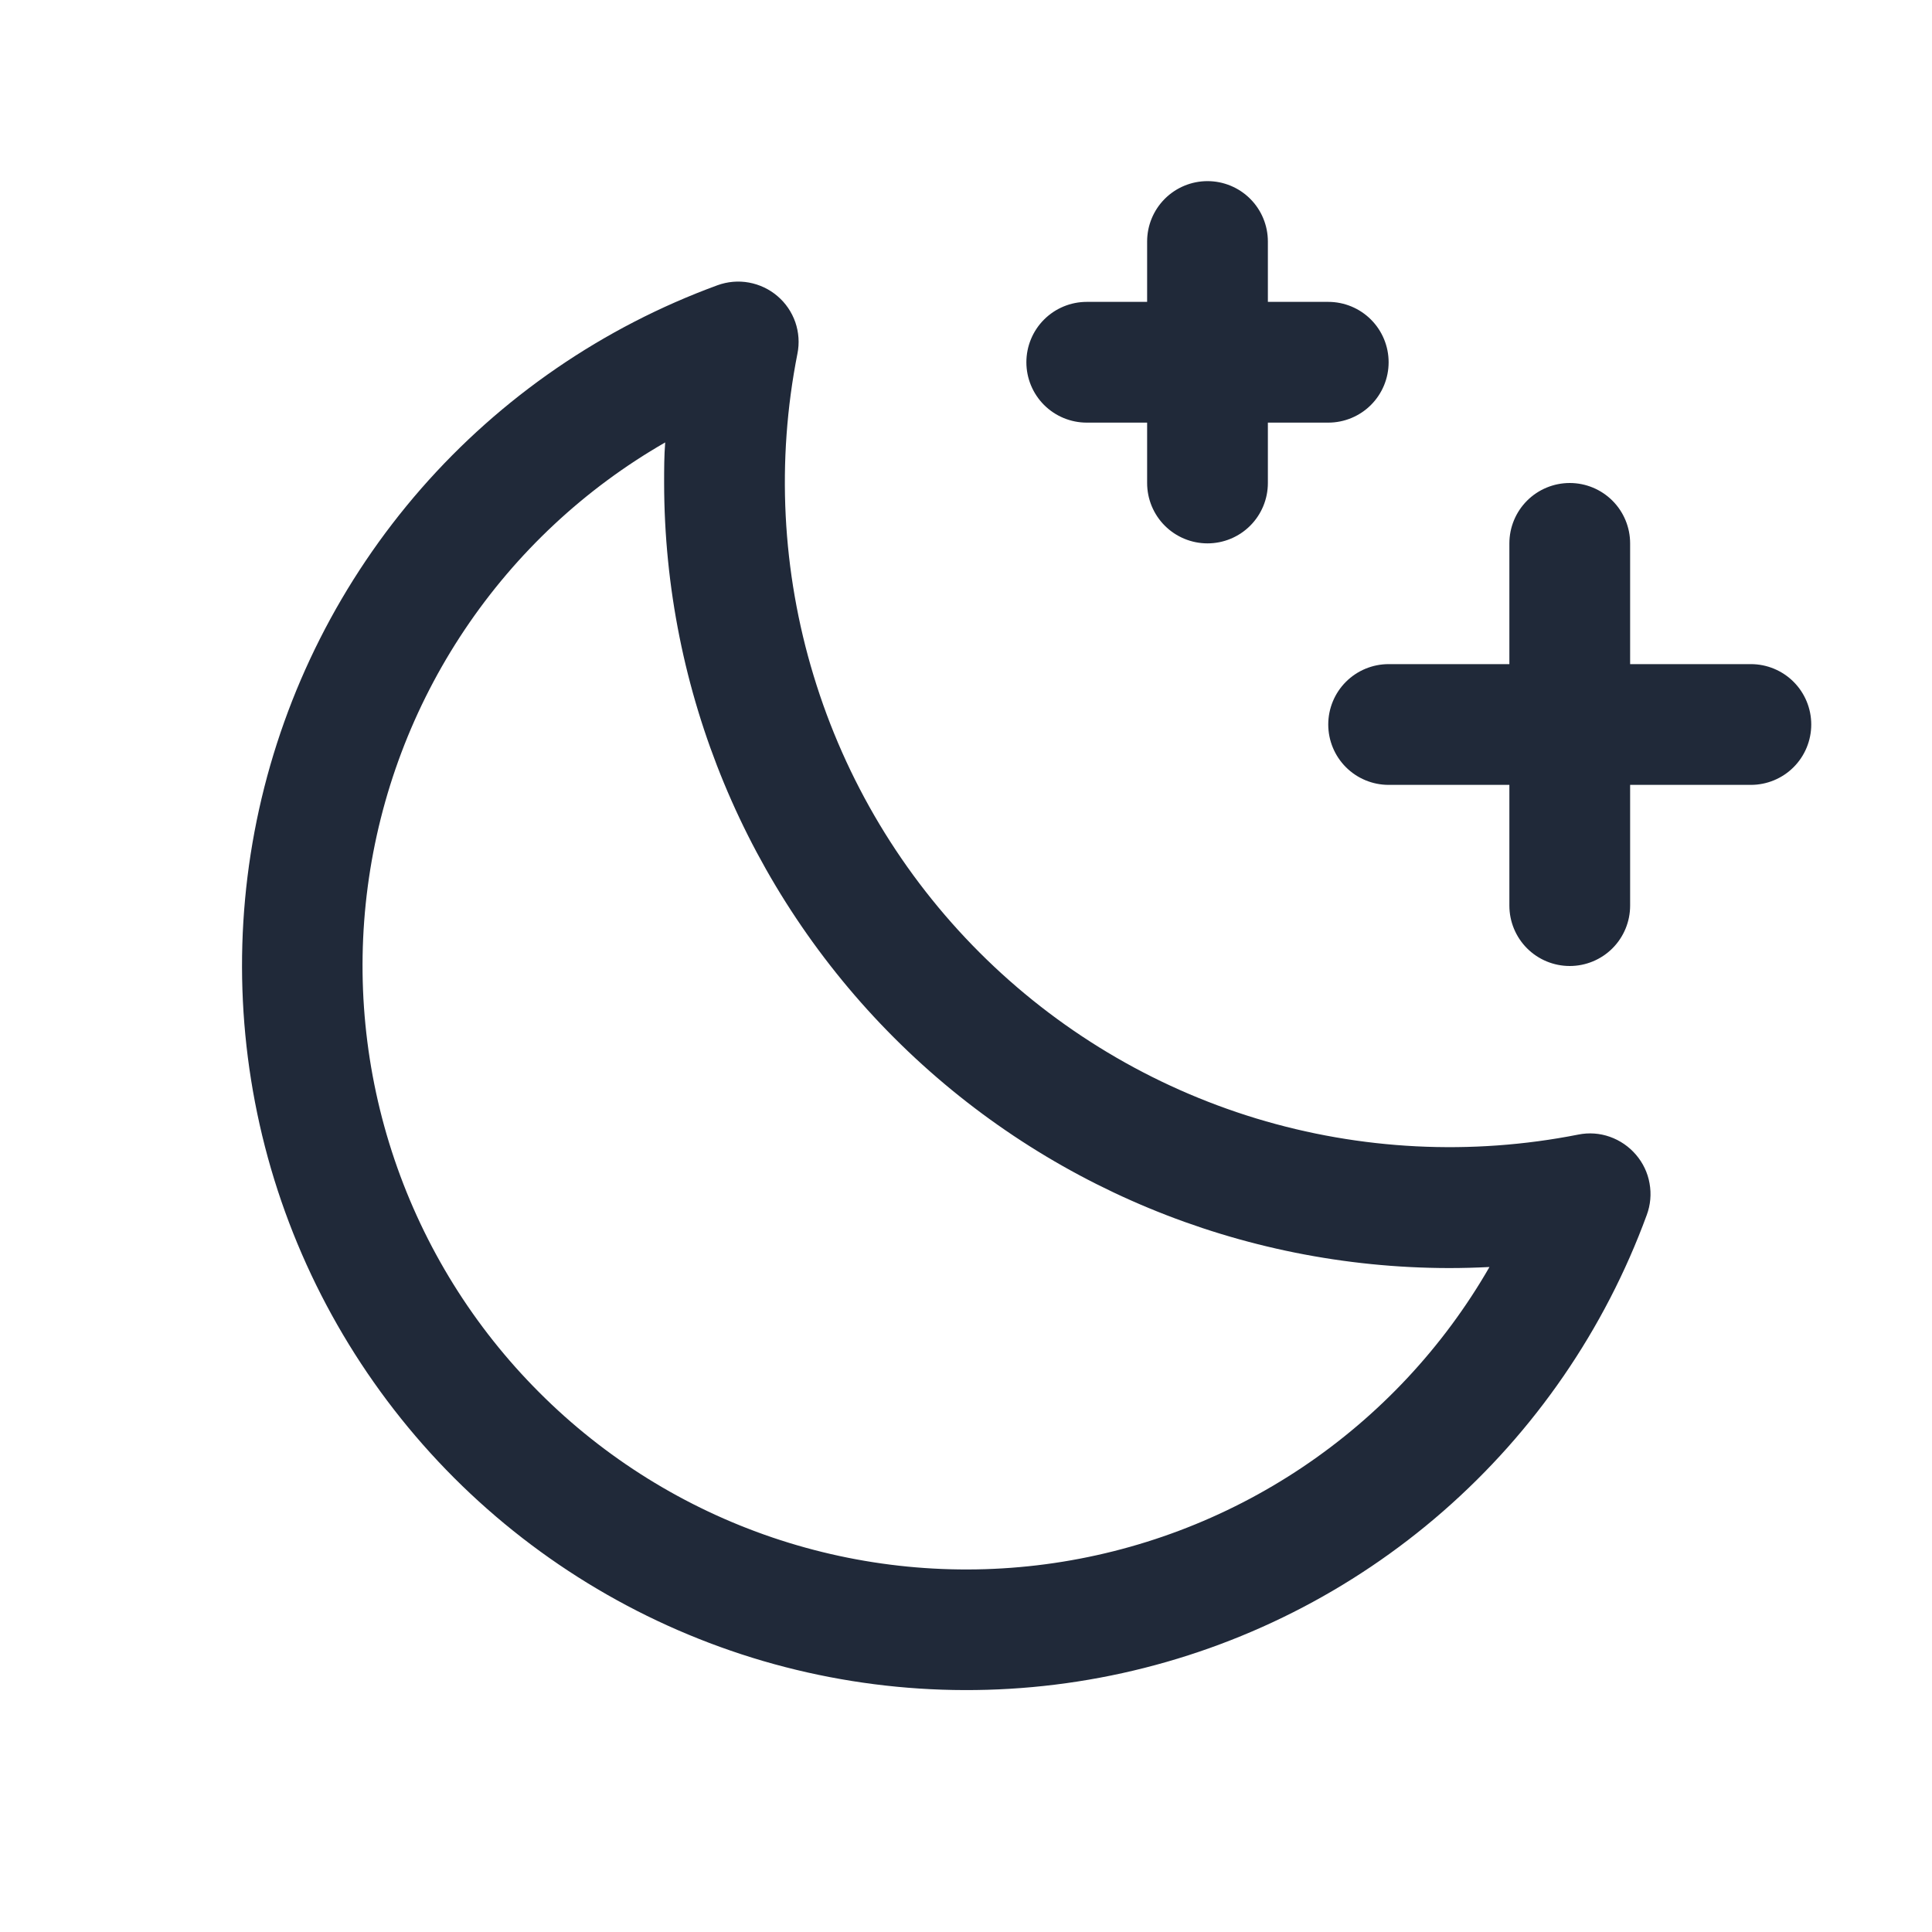 <svg width="20" height="20" viewBox="0 0 20 20" fill="none" xmlns="http://www.w3.org/2000/svg">
<g id="MoonStars">
<path id="Vector" d="M18.75 7.5C18.75 7.666 18.684 7.825 18.567 7.942C18.45 8.059 18.291 8.125 18.125 8.125H16.875V9.375C16.875 9.541 16.809 9.7 16.692 9.817C16.575 9.934 16.416 10 16.25 10C16.084 10 15.925 9.934 15.808 9.817C15.691 9.7 15.625 9.541 15.625 9.375V8.125H14.375C14.209 8.125 14.05 8.059 13.933 7.942C13.816 7.825 13.75 7.666 13.75 7.5C13.75 7.334 13.816 7.175 13.933 7.058C14.05 6.941 14.209 6.875 14.375 6.875H15.625V5.625C15.625 5.459 15.691 5.3 15.808 5.183C15.925 5.066 16.084 5 16.25 5C16.416 5 16.575 5.066 16.692 5.183C16.809 5.3 16.875 5.459 16.875 5.625V6.875H18.125C18.291 6.875 18.45 6.941 18.567 7.058C18.684 7.175 18.75 7.334 18.75 7.5ZM11.25 4.375H11.875V5C11.875 5.166 11.941 5.325 12.058 5.442C12.175 5.559 12.334 5.625 12.5 5.625C12.666 5.625 12.825 5.559 12.942 5.442C13.059 5.325 13.125 5.166 13.125 5V4.375H13.75C13.916 4.375 14.075 4.309 14.192 4.192C14.309 4.075 14.375 3.916 14.375 3.75C14.375 3.584 14.309 3.425 14.192 3.308C14.075 3.191 13.916 3.125 13.75 3.125H13.125V2.5C13.125 2.334 13.059 2.175 12.942 2.058C12.825 1.941 12.666 1.875 12.5 1.875C12.334 1.875 12.175 1.941 12.058 2.058C11.941 2.175 11.875 2.334 11.875 2.5V3.125H11.25C11.084 3.125 10.925 3.191 10.808 3.308C10.691 3.425 10.625 3.584 10.625 3.75C10.625 3.916 10.691 4.075 10.808 4.192C10.925 4.309 11.084 4.375 11.25 4.375ZM16.935 11.953C17.008 12.038 17.057 12.14 17.076 12.25C17.096 12.36 17.086 12.473 17.047 12.578C16.613 13.761 15.889 14.815 14.94 15.644C13.991 16.473 12.849 17.049 11.619 17.32C10.389 17.591 9.11 17.548 7.901 17.195C6.692 16.841 5.591 16.189 4.7 15.298C3.81 14.407 3.158 13.306 2.805 12.097C2.453 10.887 2.41 9.609 2.682 8.378C2.954 7.148 3.531 6.007 4.36 5.058C5.189 4.11 6.244 3.386 7.427 2.953C7.531 2.915 7.644 2.905 7.753 2.925C7.862 2.945 7.964 2.993 8.048 3.065C8.133 3.137 8.196 3.23 8.233 3.335C8.269 3.44 8.277 3.552 8.255 3.661C8.036 4.77 8.094 5.915 8.423 6.996C8.751 8.077 9.341 9.061 10.14 9.86C10.939 10.659 11.923 11.249 13.004 11.578C14.085 11.906 15.23 11.964 16.339 11.745C16.448 11.723 16.561 11.731 16.665 11.768C16.77 11.805 16.863 11.869 16.935 11.953ZM15.42 13.116C15.28 13.123 15.14 13.127 15 13.127C12.845 13.124 10.78 12.267 9.257 10.744C7.733 9.22 6.877 7.154 6.875 5C6.875 4.86 6.875 4.72 6.886 4.58C6.054 5.058 5.344 5.722 4.81 6.519C4.276 7.316 3.933 8.225 3.807 9.177C3.681 10.128 3.776 11.095 4.084 12.004C4.392 12.912 4.905 13.738 5.584 14.416C6.262 15.095 7.088 15.608 7.996 15.916C8.905 16.224 9.872 16.319 10.823 16.193C11.774 16.067 12.684 15.724 13.481 15.19C14.278 14.656 14.942 13.946 15.42 13.114V13.116Z" fill="#202939"/>
</g>
</svg>
